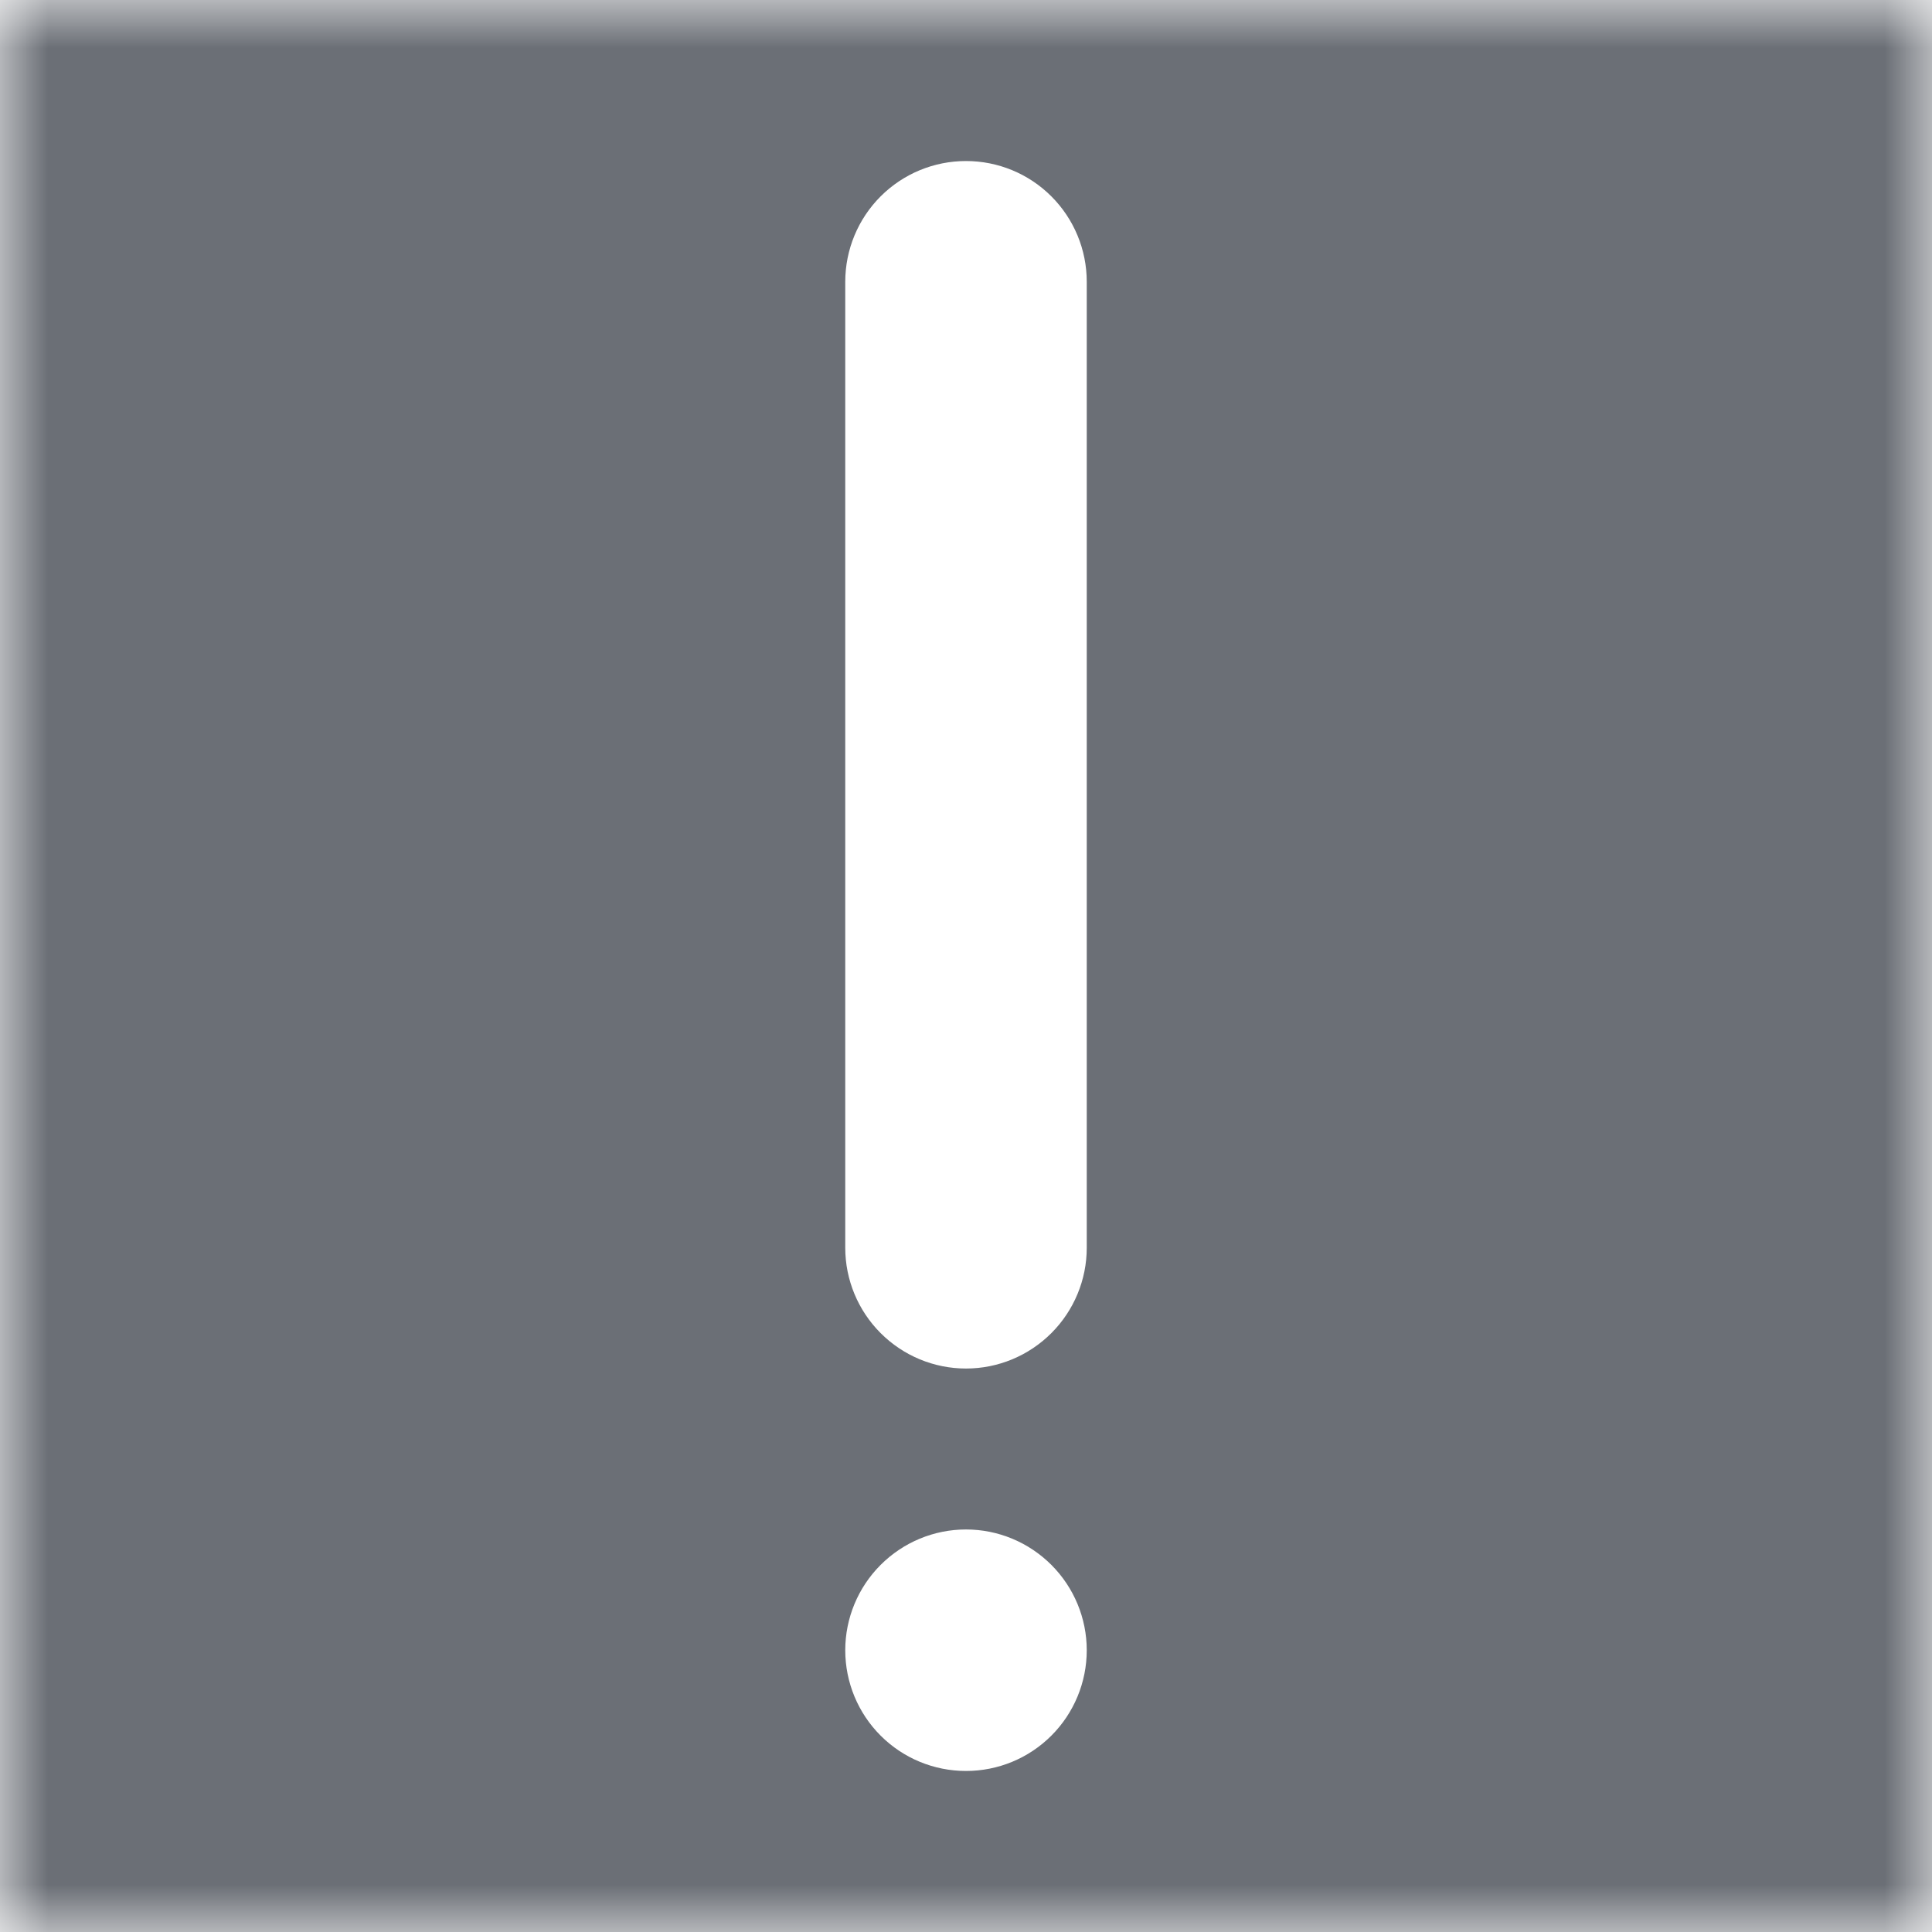 <svg width="20" height="20" viewBox="0 0 20 20" fill="none" xmlns="http://www.w3.org/2000/svg">
<mask id="mask0_201_36" style="mask-type:luminance" maskUnits="userSpaceOnUse" x="0" y="0" width="20" height="20">
<path d="M0 0H20V20H0V0Z" fill="white"/>
</mask>
<g mask="url(#mask0_201_36)">
<path fill-rule="evenodd" clip-rule="evenodd" d="M0 0H20V20H0V0ZM8.75 2.917C8.75 2.585 8.882 2.267 9.116 2.033C9.351 1.798 9.668 1.667 10 1.667C10.332 1.667 10.649 1.798 10.884 2.033C11.118 2.267 11.25 2.585 11.25 2.917V12.917C11.25 13.248 11.118 13.566 10.884 13.8C10.649 14.035 10.332 14.167 10 14.167C9.668 14.167 9.351 14.035 9.116 13.8C8.882 13.566 8.75 13.248 8.75 12.917V2.917ZM10 15.833C9.668 15.833 9.351 15.965 9.116 16.2C8.882 16.434 8.75 16.752 8.75 17.083C8.75 17.415 8.882 17.733 9.116 17.967C9.351 18.202 9.668 18.333 10 18.333C10.332 18.333 10.649 18.202 10.884 17.967C11.118 17.733 11.25 17.415 11.25 17.083C11.25 16.752 11.118 16.434 10.884 16.2C10.649 15.965 10.332 15.833 10 15.833Z" fill="#6B6F76"/>
</g>
</svg>
